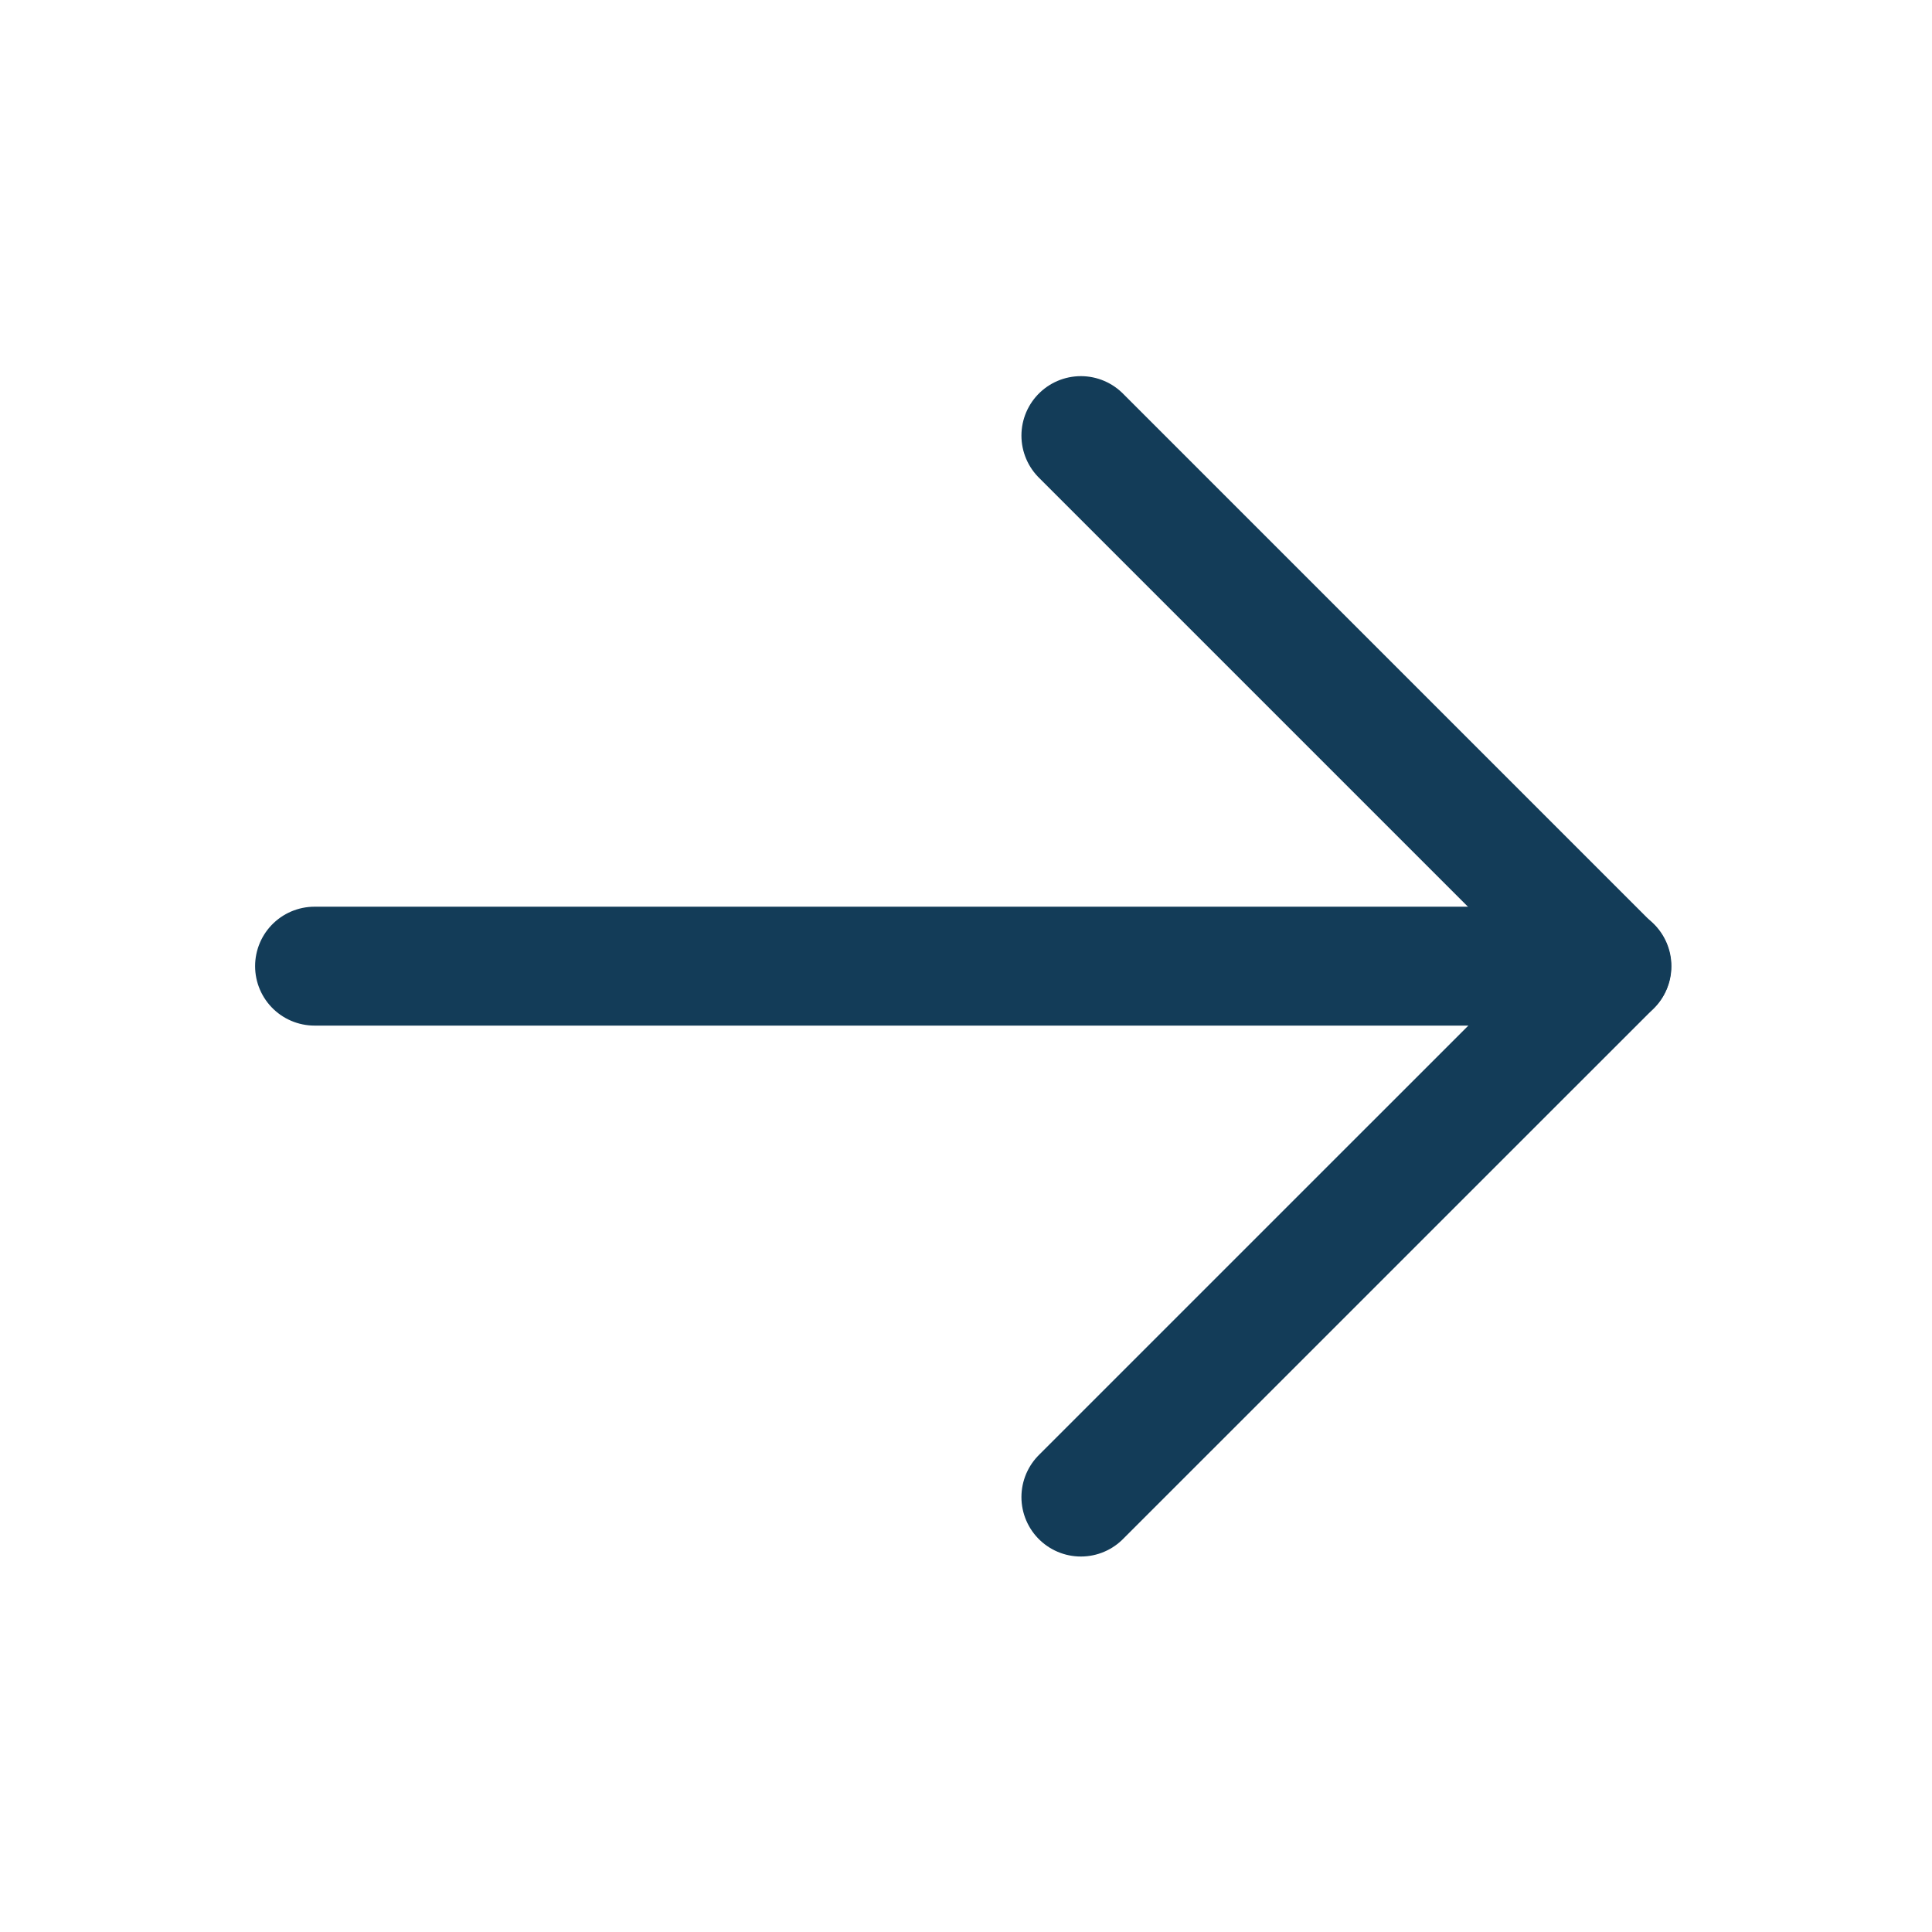 <svg width="26" height="26" viewBox="0 0 26 26" fill="none" xmlns="http://www.w3.org/2000/svg">
<path d="M4.233 13.002H21.693" stroke="#133C58" stroke-width="1.6" stroke-linecap="round" stroke-linejoin="round"/>
<path d="M14.546 5.862L21.689 13.005L14.546 20.147" stroke="#133C58" stroke-width="1.6" stroke-linecap="round" stroke-linejoin="round"/>
</svg>

